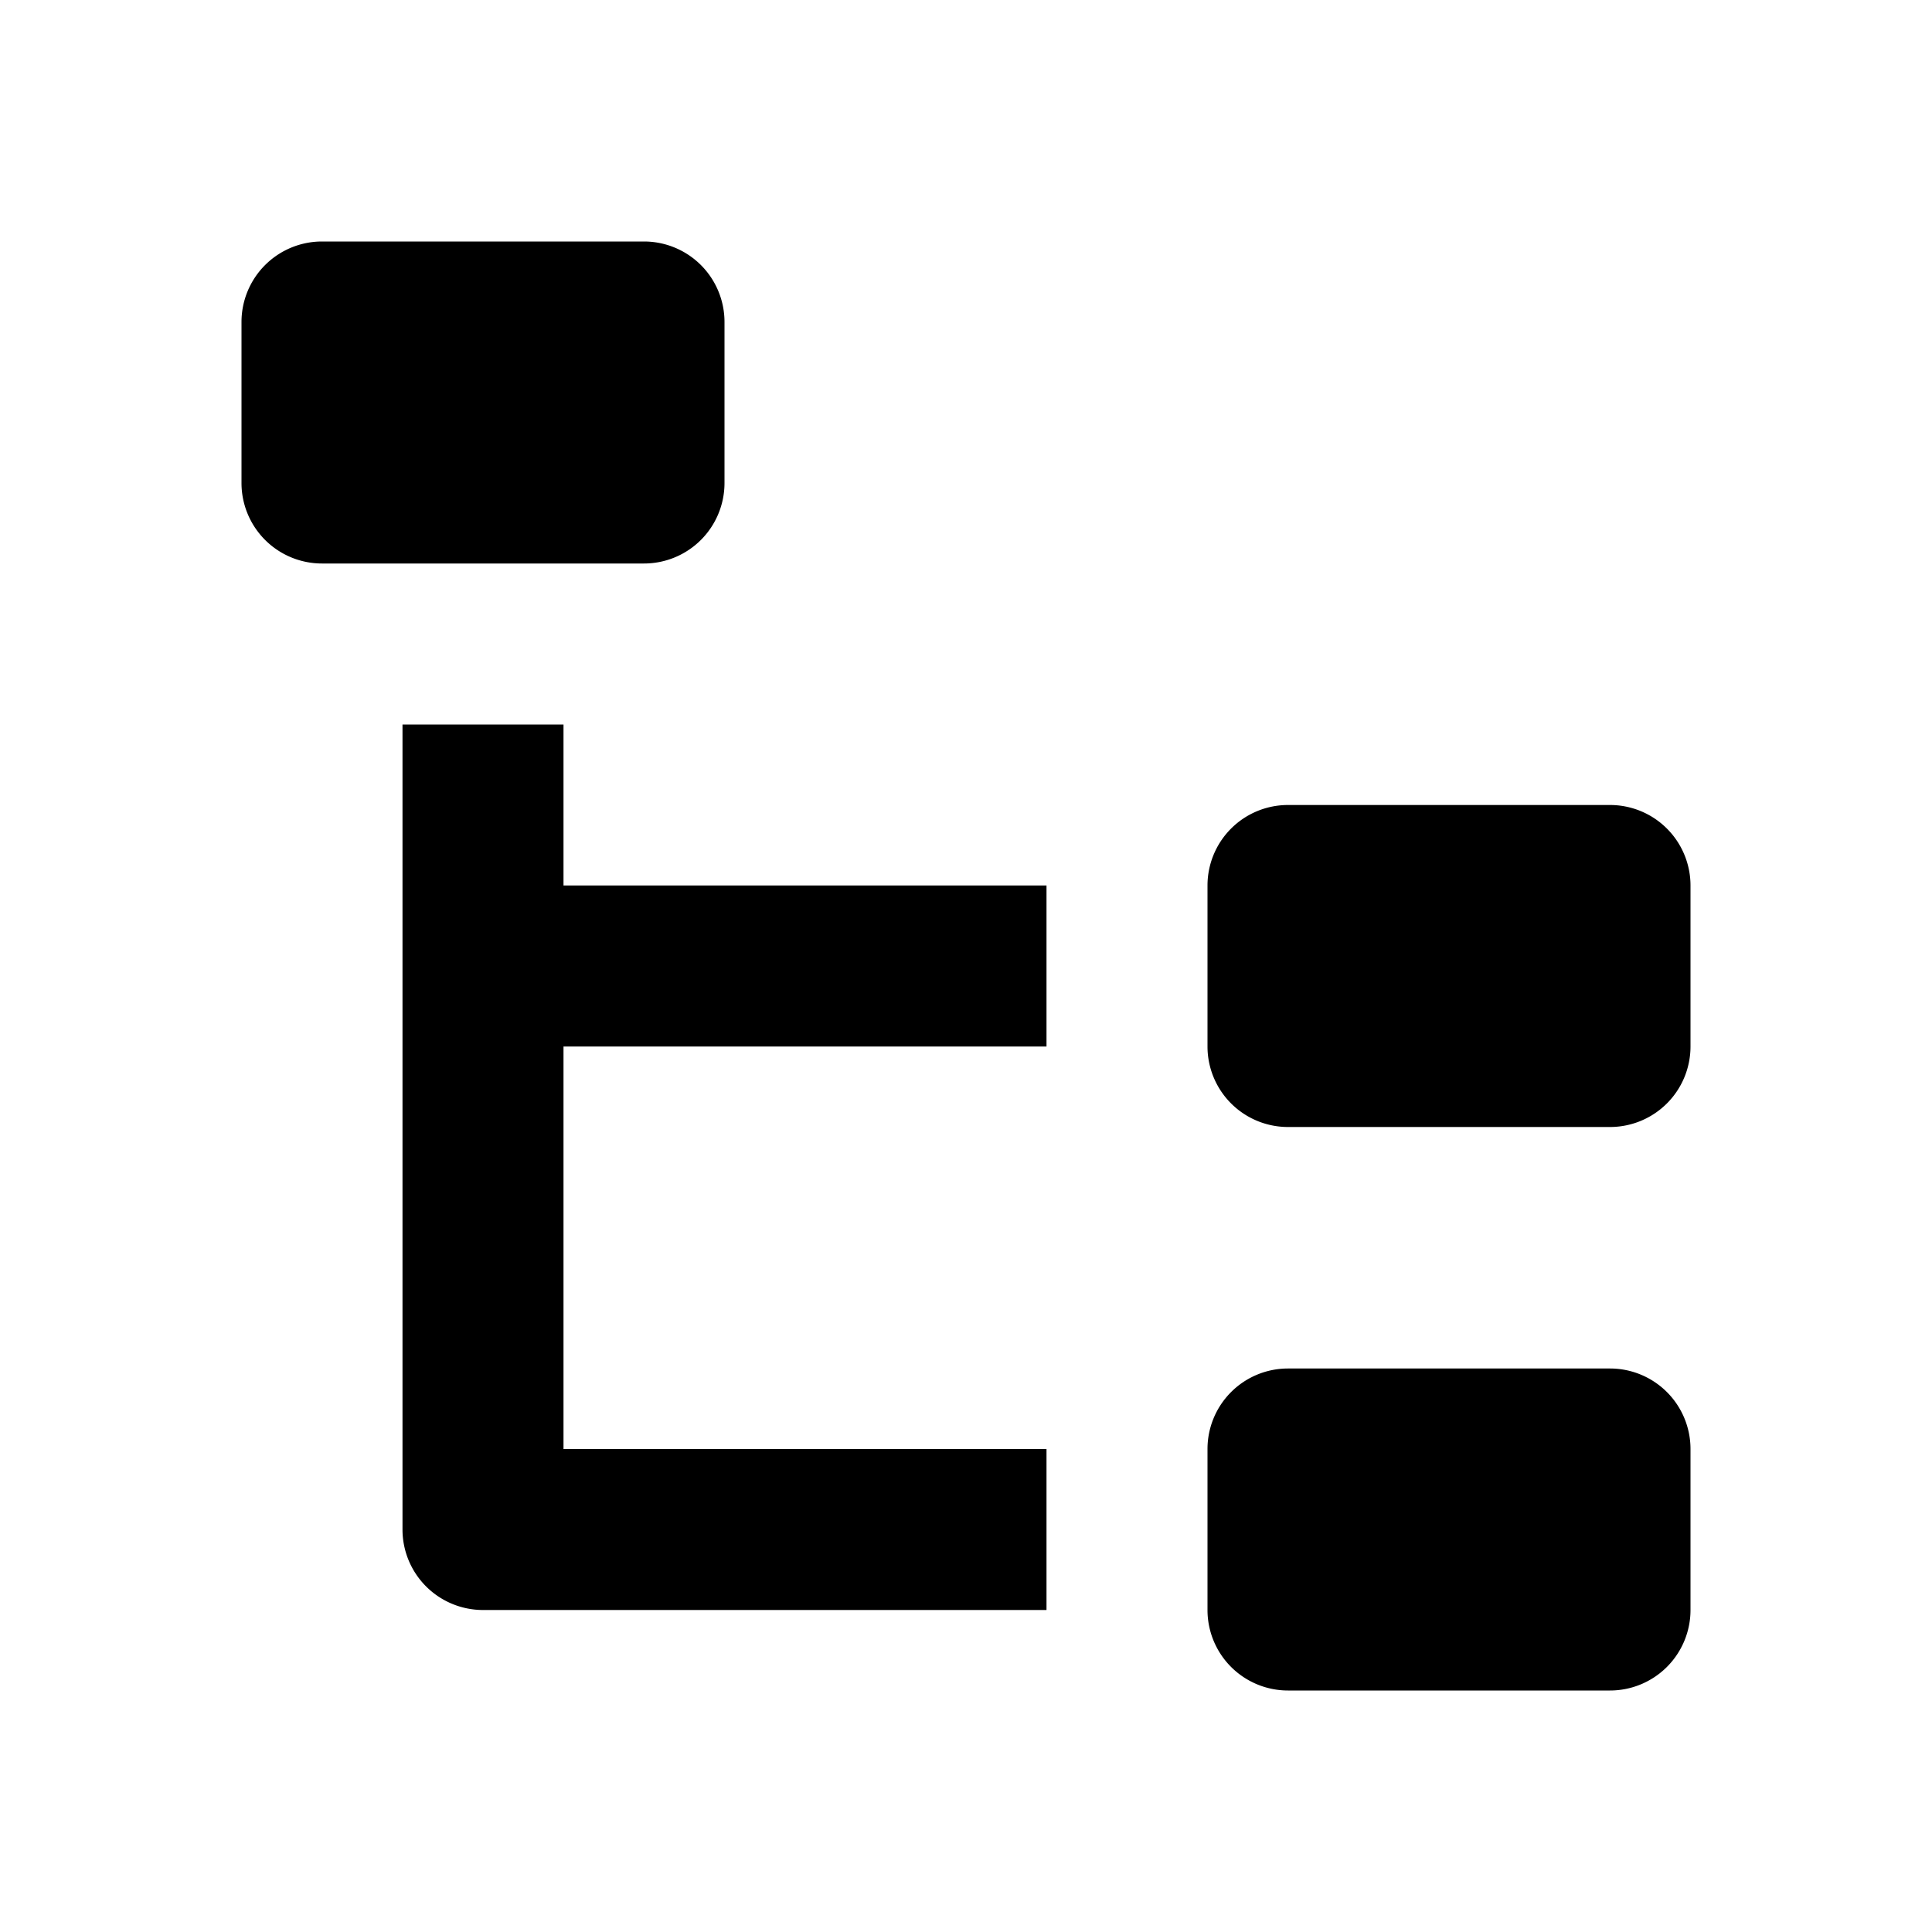 <svg xmlns="http://www.w3.org/2000/svg" viewBox="0 0 24 24"><defs><style>.cls-1{fill:none;}</style></defs><g id="icons"><g id="tree-view"><rect id="margin" class="cls-1" width="24" height="24"/><path id="icons-2" data-name="icons" d="M13,13H7v5h6v2H6a1,1,0,0,1-1-1V9H7v2h6Zm7,1H16a1,1,0,0,1-1-1V11a1,1,0,0,1,1-1h4a1,1,0,0,1,1,1v2A1,1,0,0,1,20,14ZM8,7H4A1,1,0,0,1,3,6V4A1,1,0,0,1,4,3H8A1,1,0,0,1,9,4V6A1,1,0,0,1,8,7ZM20,21H16a1,1,0,0,1-1-1V18a1,1,0,0,1,1-1h4a1,1,0,0,1,1,1v2A1,1,0,0,1,20,21Z"/></g><rect id="margin-2" data-name="margin" class="cls-1" x="-1" y="-2" width="24" height="24"/></g></svg>